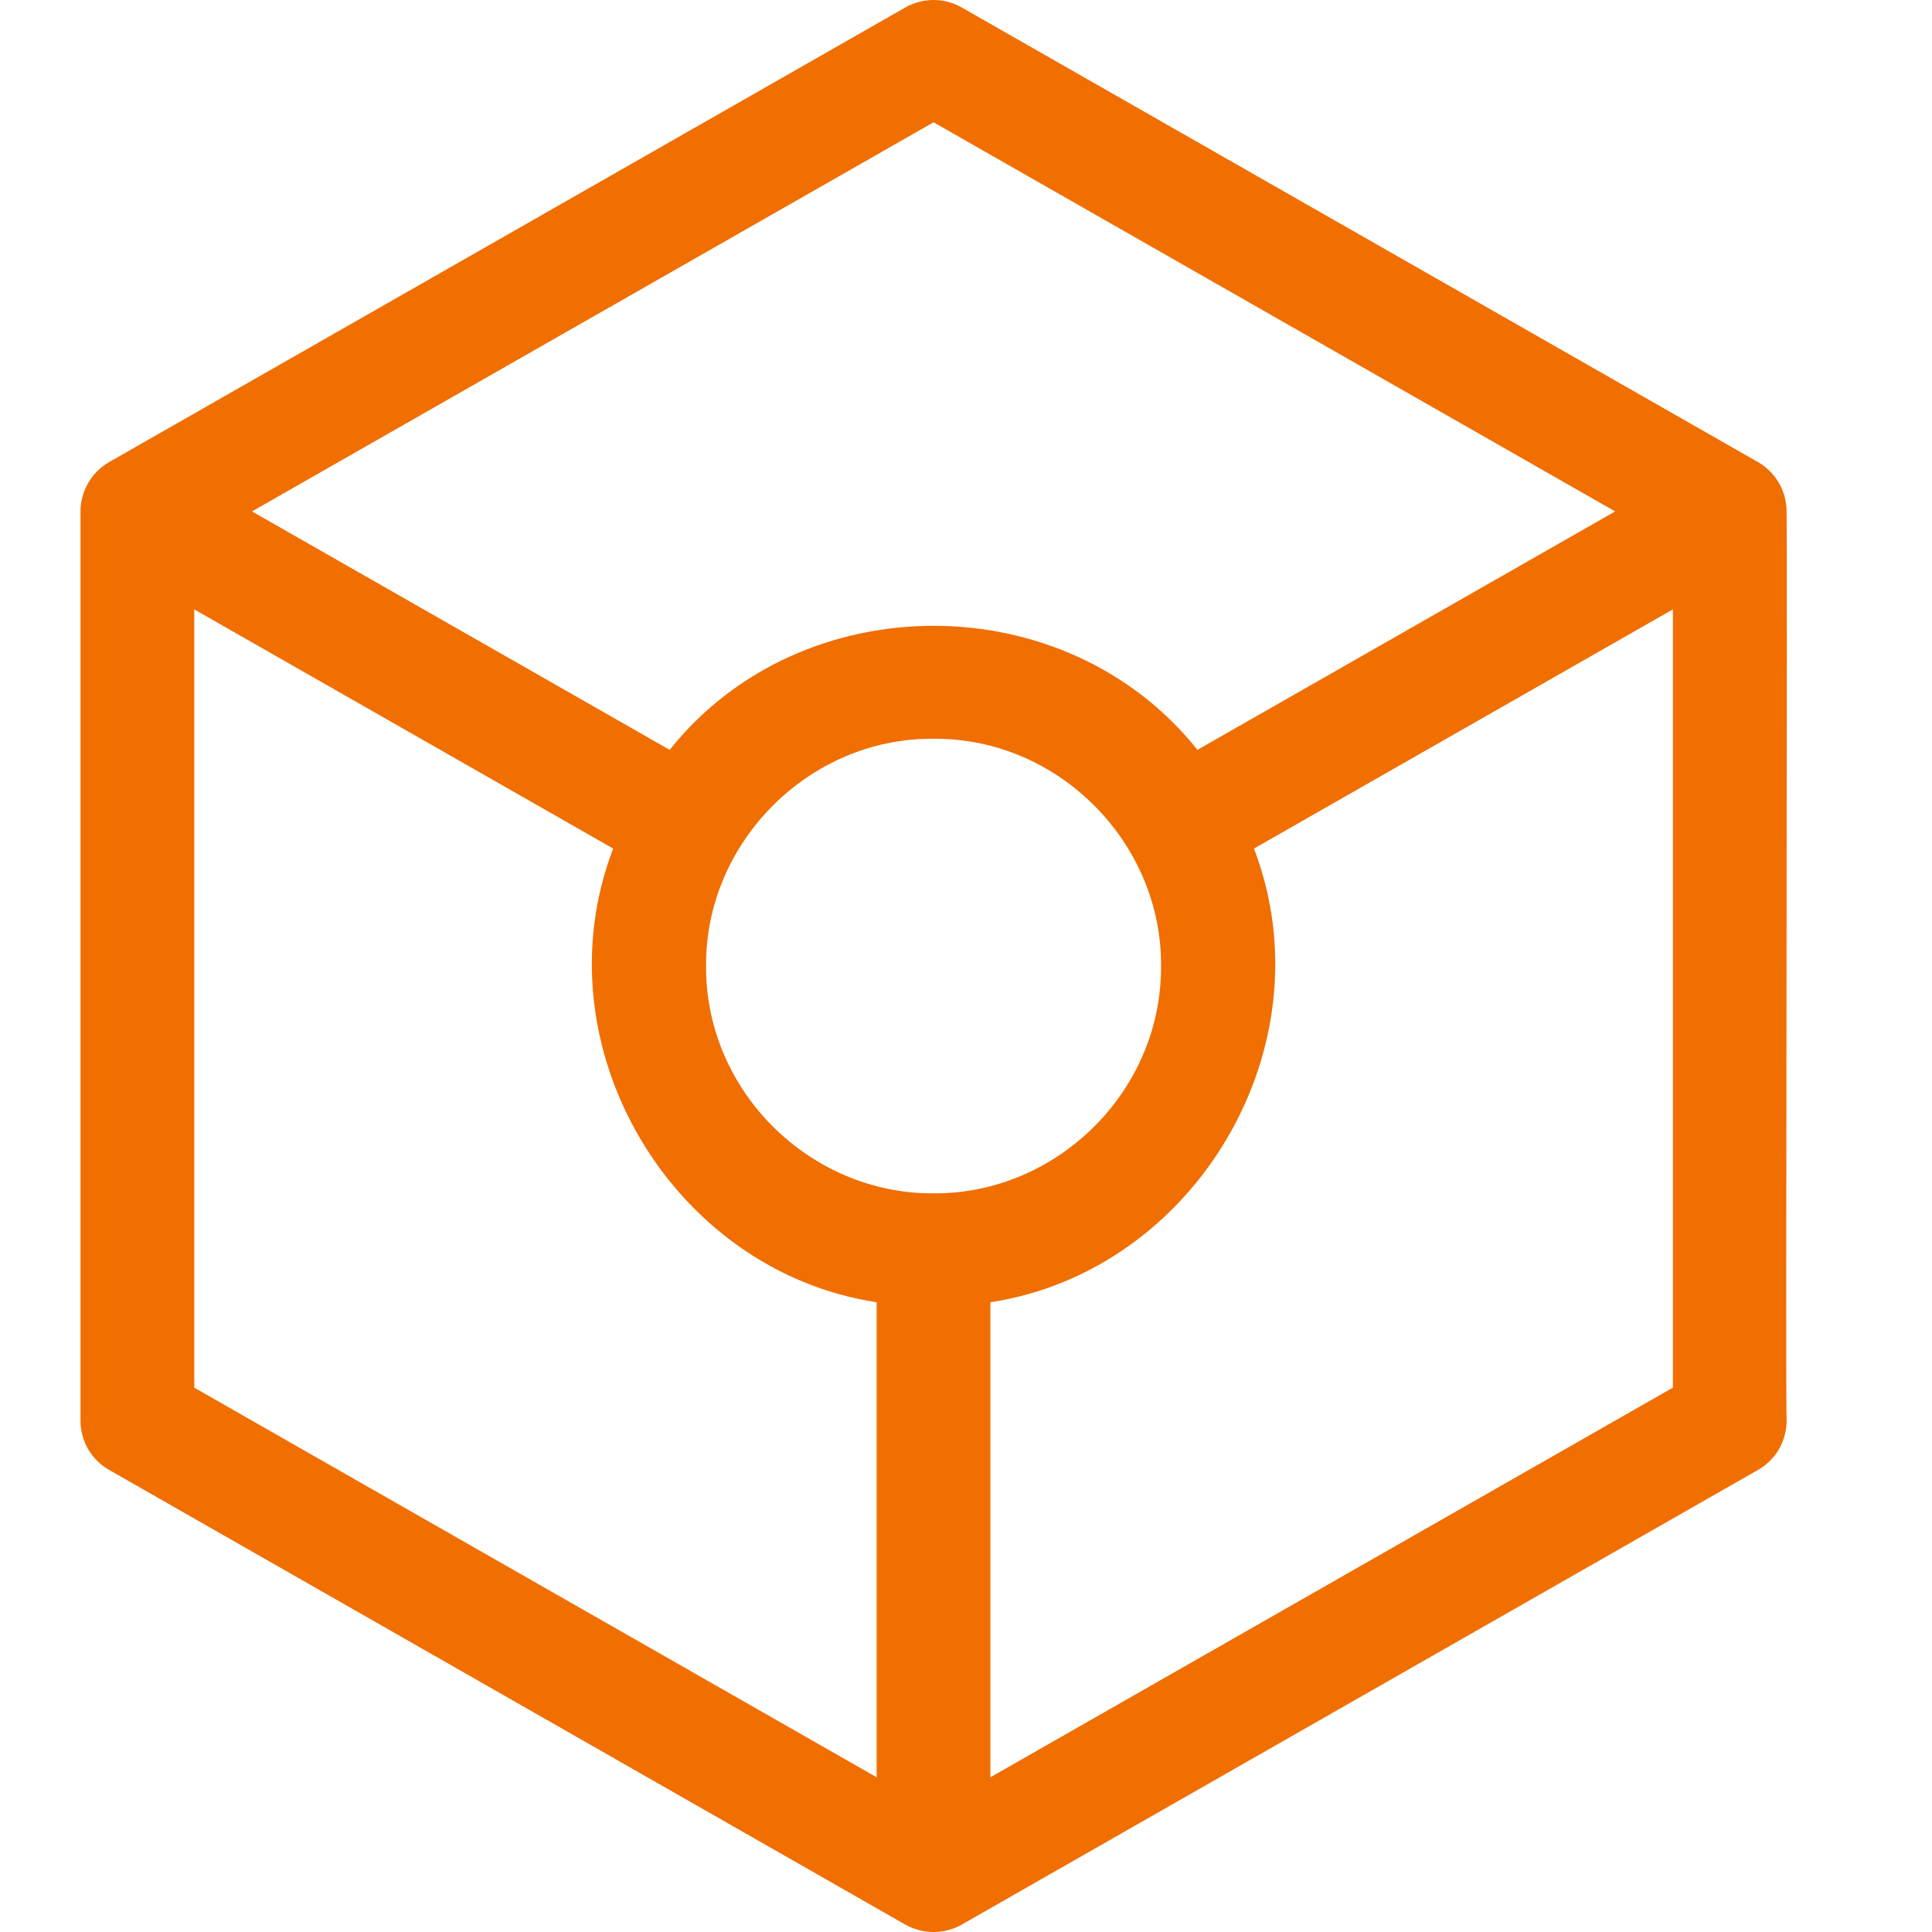 <svg width="24" height="24" viewBox="0 0 24 24" fill="none" xmlns="http://www.w3.org/2000/svg">
<path fill-rule="evenodd" clip-rule="evenodd" d="M22.192 6.306C22.184 6.19 22.148 6.078 22.086 5.979C22.024 5.88 21.939 5.798 21.838 5.74L11.947 0.093C11.841 0.032 11.72 0 11.597 0C11.474 0 11.353 0.032 11.246 0.093L1.356 5.74C1.248 5.802 1.158 5.892 1.096 5.999C1.034 6.107 1 6.229 1 6.353V17.648C1 17.772 1.033 17.894 1.095 18.002C1.158 18.11 1.248 18.199 1.356 18.26L11.246 23.908C11.353 23.968 11.474 24 11.597 24C11.72 24 11.841 23.968 11.947 23.908L21.838 18.26C21.946 18.199 22.036 18.11 22.099 18.002C22.161 17.894 22.194 17.772 22.194 17.648C22.178 17.59 22.208 6.356 22.192 6.306ZM11.597 1.519L20.064 6.353L14.875 9.315C13.237 7.26 9.956 7.261 8.319 9.315L3.13 6.353L11.597 1.519ZM14.423 12C14.431 13.567 13.118 14.835 11.597 14.824C10.076 14.835 8.763 13.567 8.771 12C8.759 10.473 10.042 9.165 11.597 9.177C13.152 9.165 14.435 10.473 14.423 12ZM10.89 22.078L2.413 17.238V7.57L7.617 10.541C6.679 12.992 8.342 15.789 10.89 16.177V22.078ZM20.781 17.238L12.303 22.078V16.177C14.852 15.789 16.515 12.992 15.577 10.541L20.781 7.57V17.238Z" fill="#F16E00"/>
</svg>

